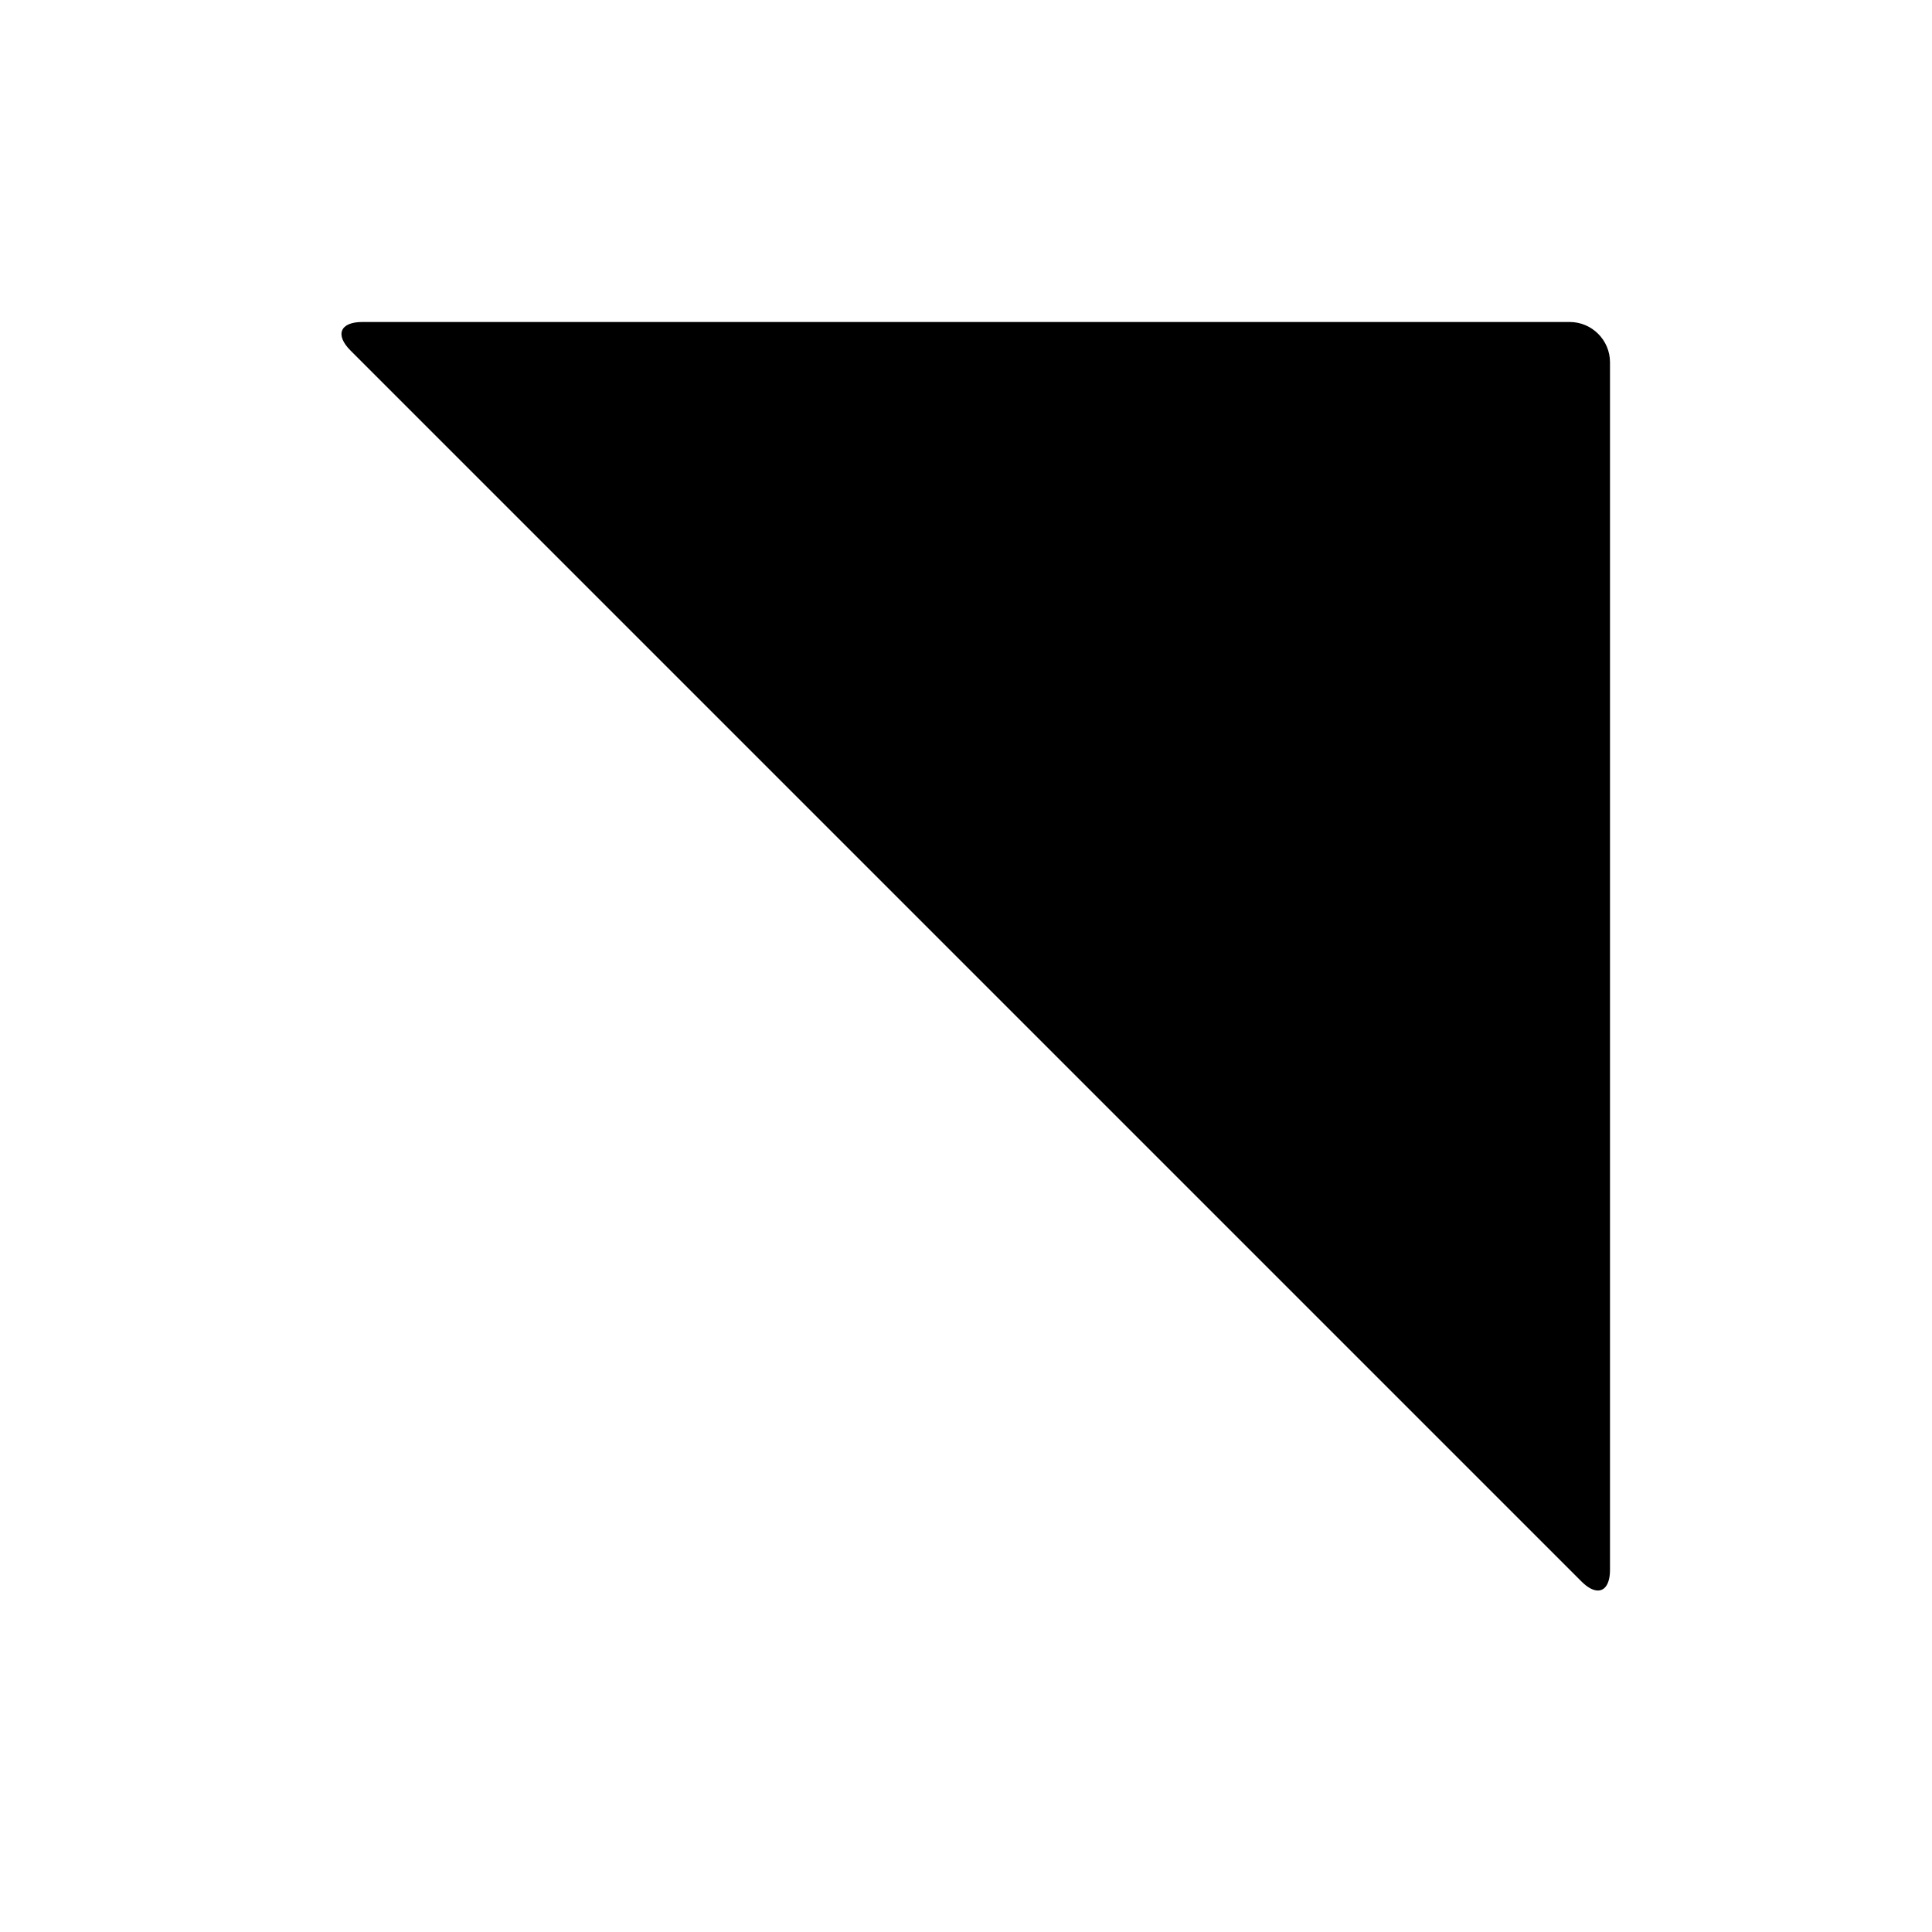 <svg xmlns="http://www.w3.org/2000/svg" viewBox="0 0 864 864"><path d="M714.59 711.29c3.27 0 5.41-3.24 5.41-9.29V162c0-9.9-8.1-18-18-18H162c-9.9 0-12.27 5.73-5.27 12.73l550.54 550.54c2.72 2.72 5.24 4.02 7.32 4.02"/></svg>